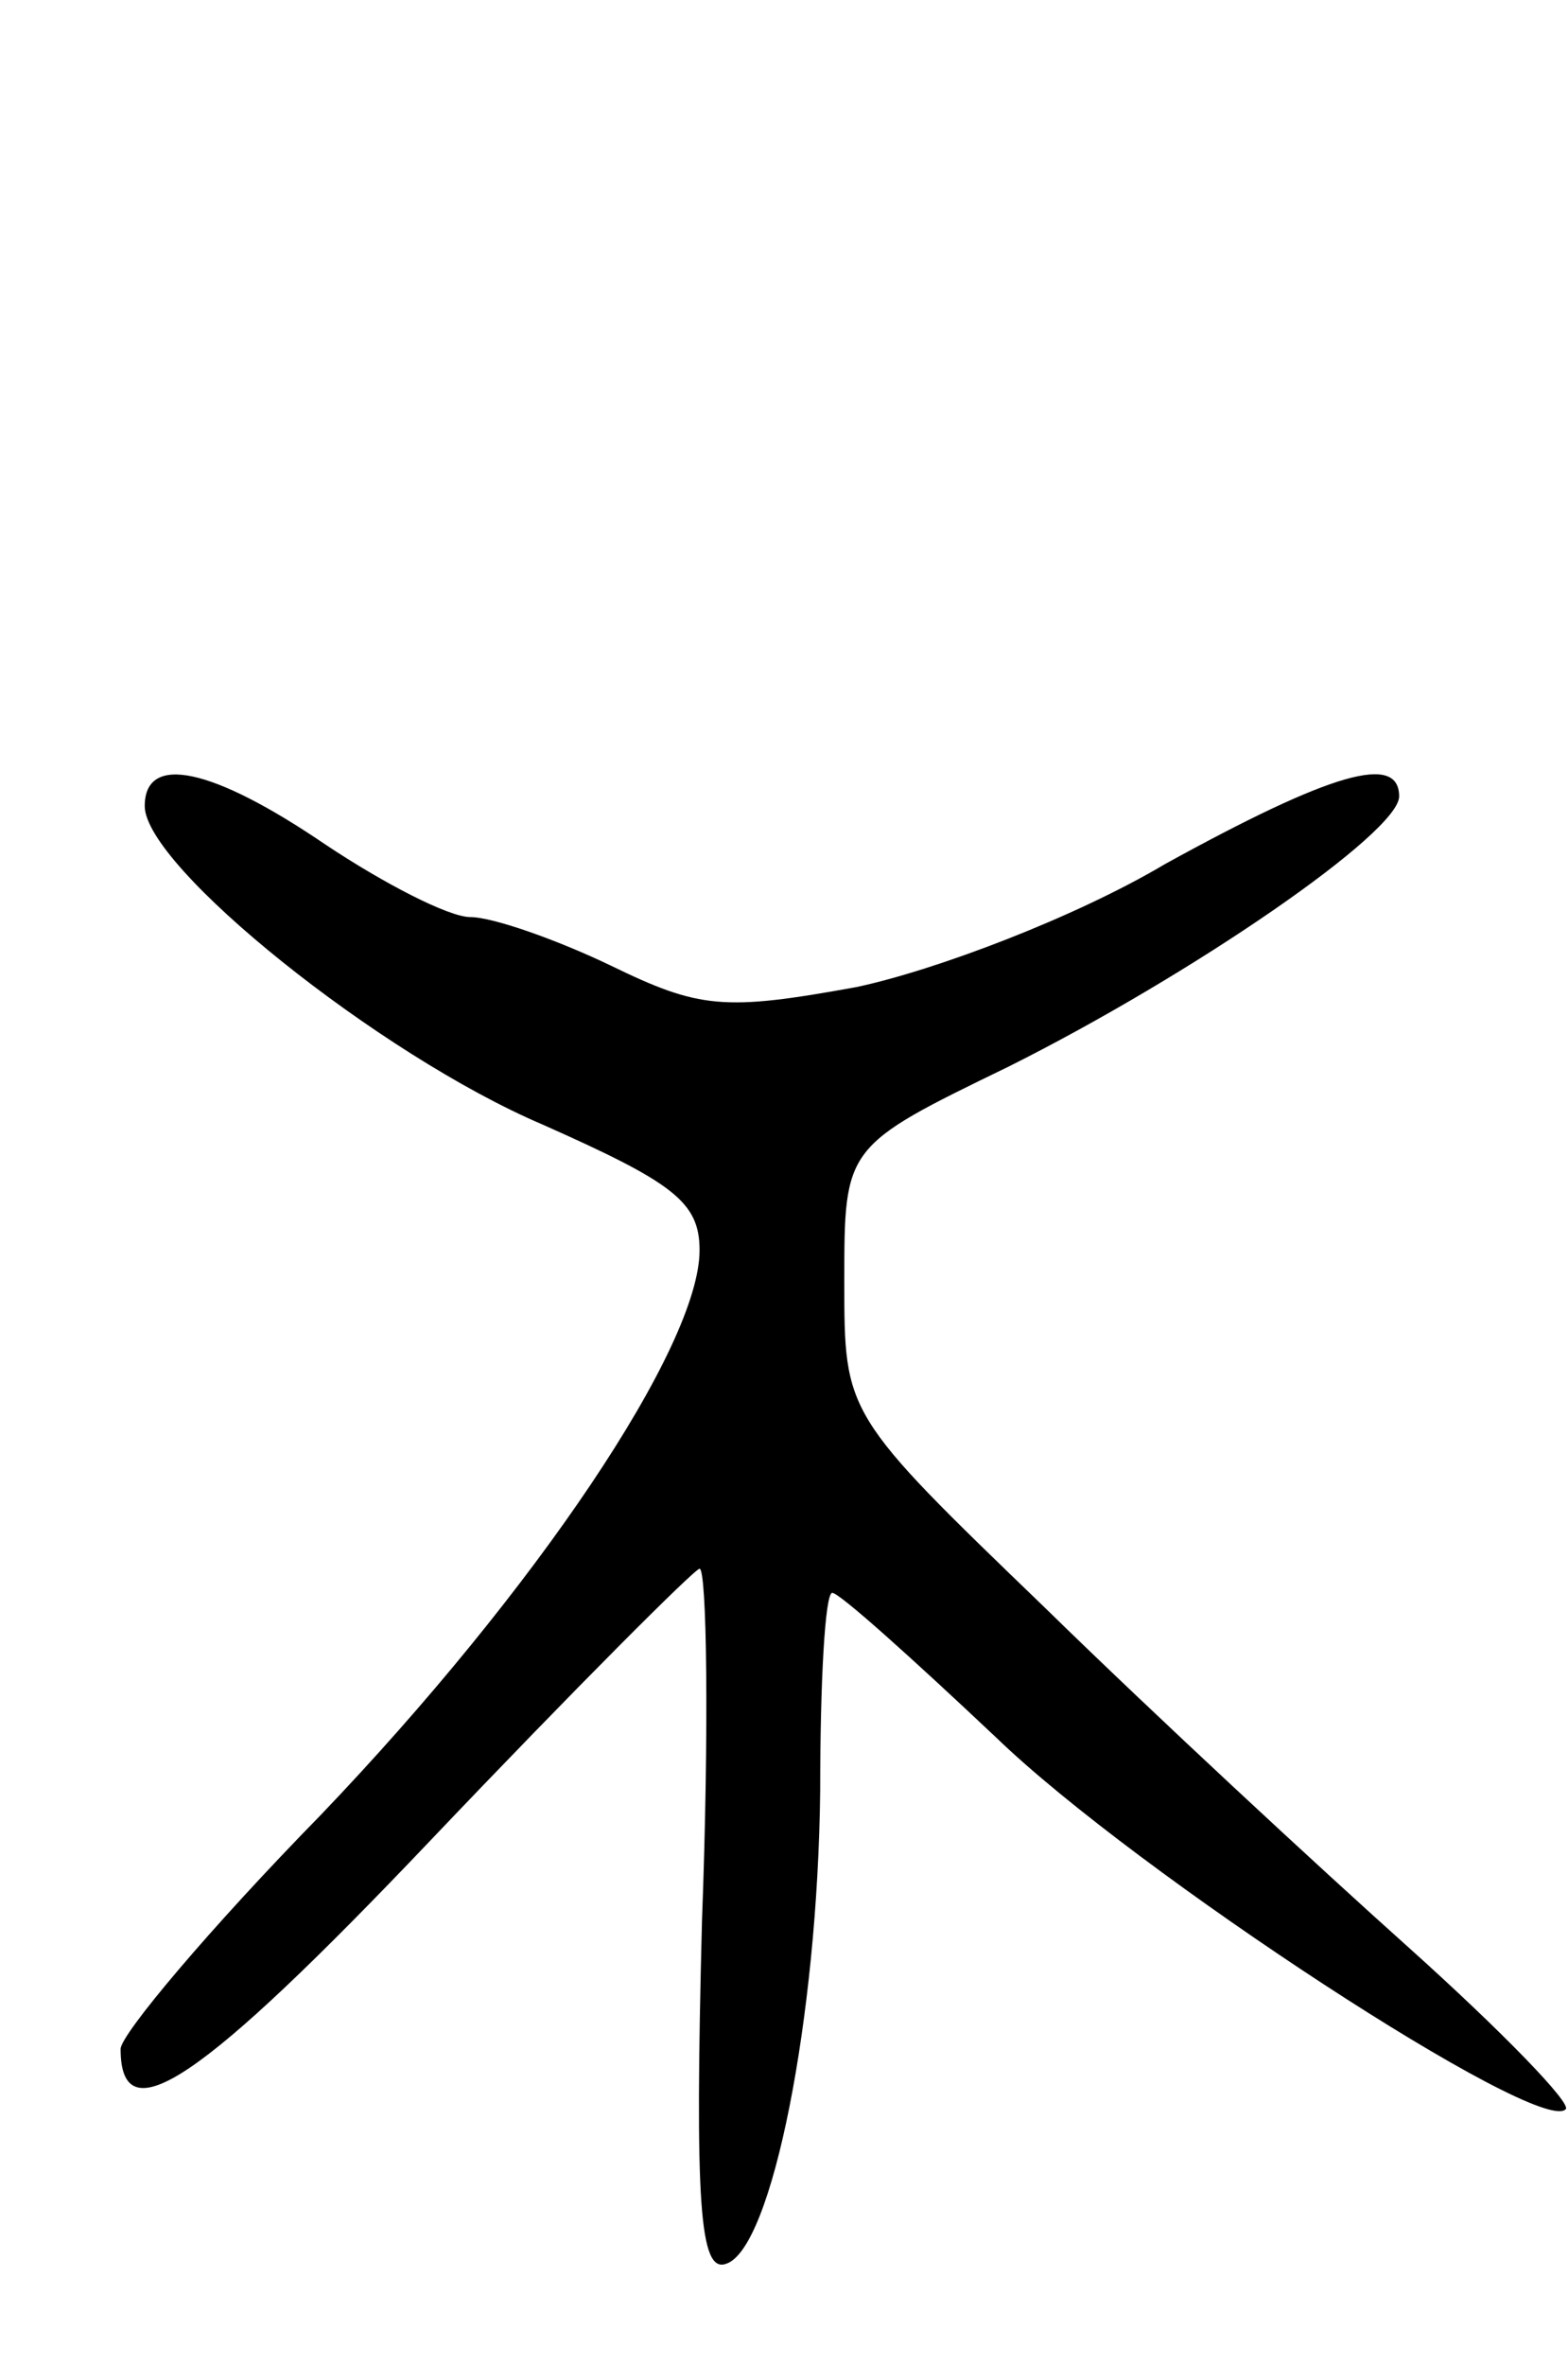 <svg version="1.0" xmlns="http://www.w3.org/2000/svg"
 width="65pt" height="98pt" viewBox="0 0 65 98"
 preserveAspectRatio="xMidYMid meet">
<g transform="translate(0,98) scale(0.1,-0.1)"
fill="#000000" stroke="none">
<path d="M60 646 c0 -25 97 -103 165 -132 54 -24 65 -32 65 -52 0 -40 -68
-141 -157 -234 -46 -47 -83 -91 -83 -97 0 -36 33 -14 129 87 59 62 109 112
111 112 3 0 4 -66 1 -146 -3 -117 -1 -146 10 -142 19 6 38 102 39 196 0 45 2
82 5 82 3 0 33 -27 68 -60 58 -56 225 -165 236 -154 3 2 -26 32 -65 67 -38 34
-106 97 -151 141 -83 80 -83 80 -83 135 0 56 0 56 68 89 76 38 162 97 162 112
0 18 -28 10 -97 -28 -37 -22 -95 -44 -128 -51 -55 -10 -65 -9 -102 9 -23 11
-49 20 -58 20 -9 0 -36 14 -60 30 -47 32 -75 38 -75 16z"/>
</g>
</svg>
